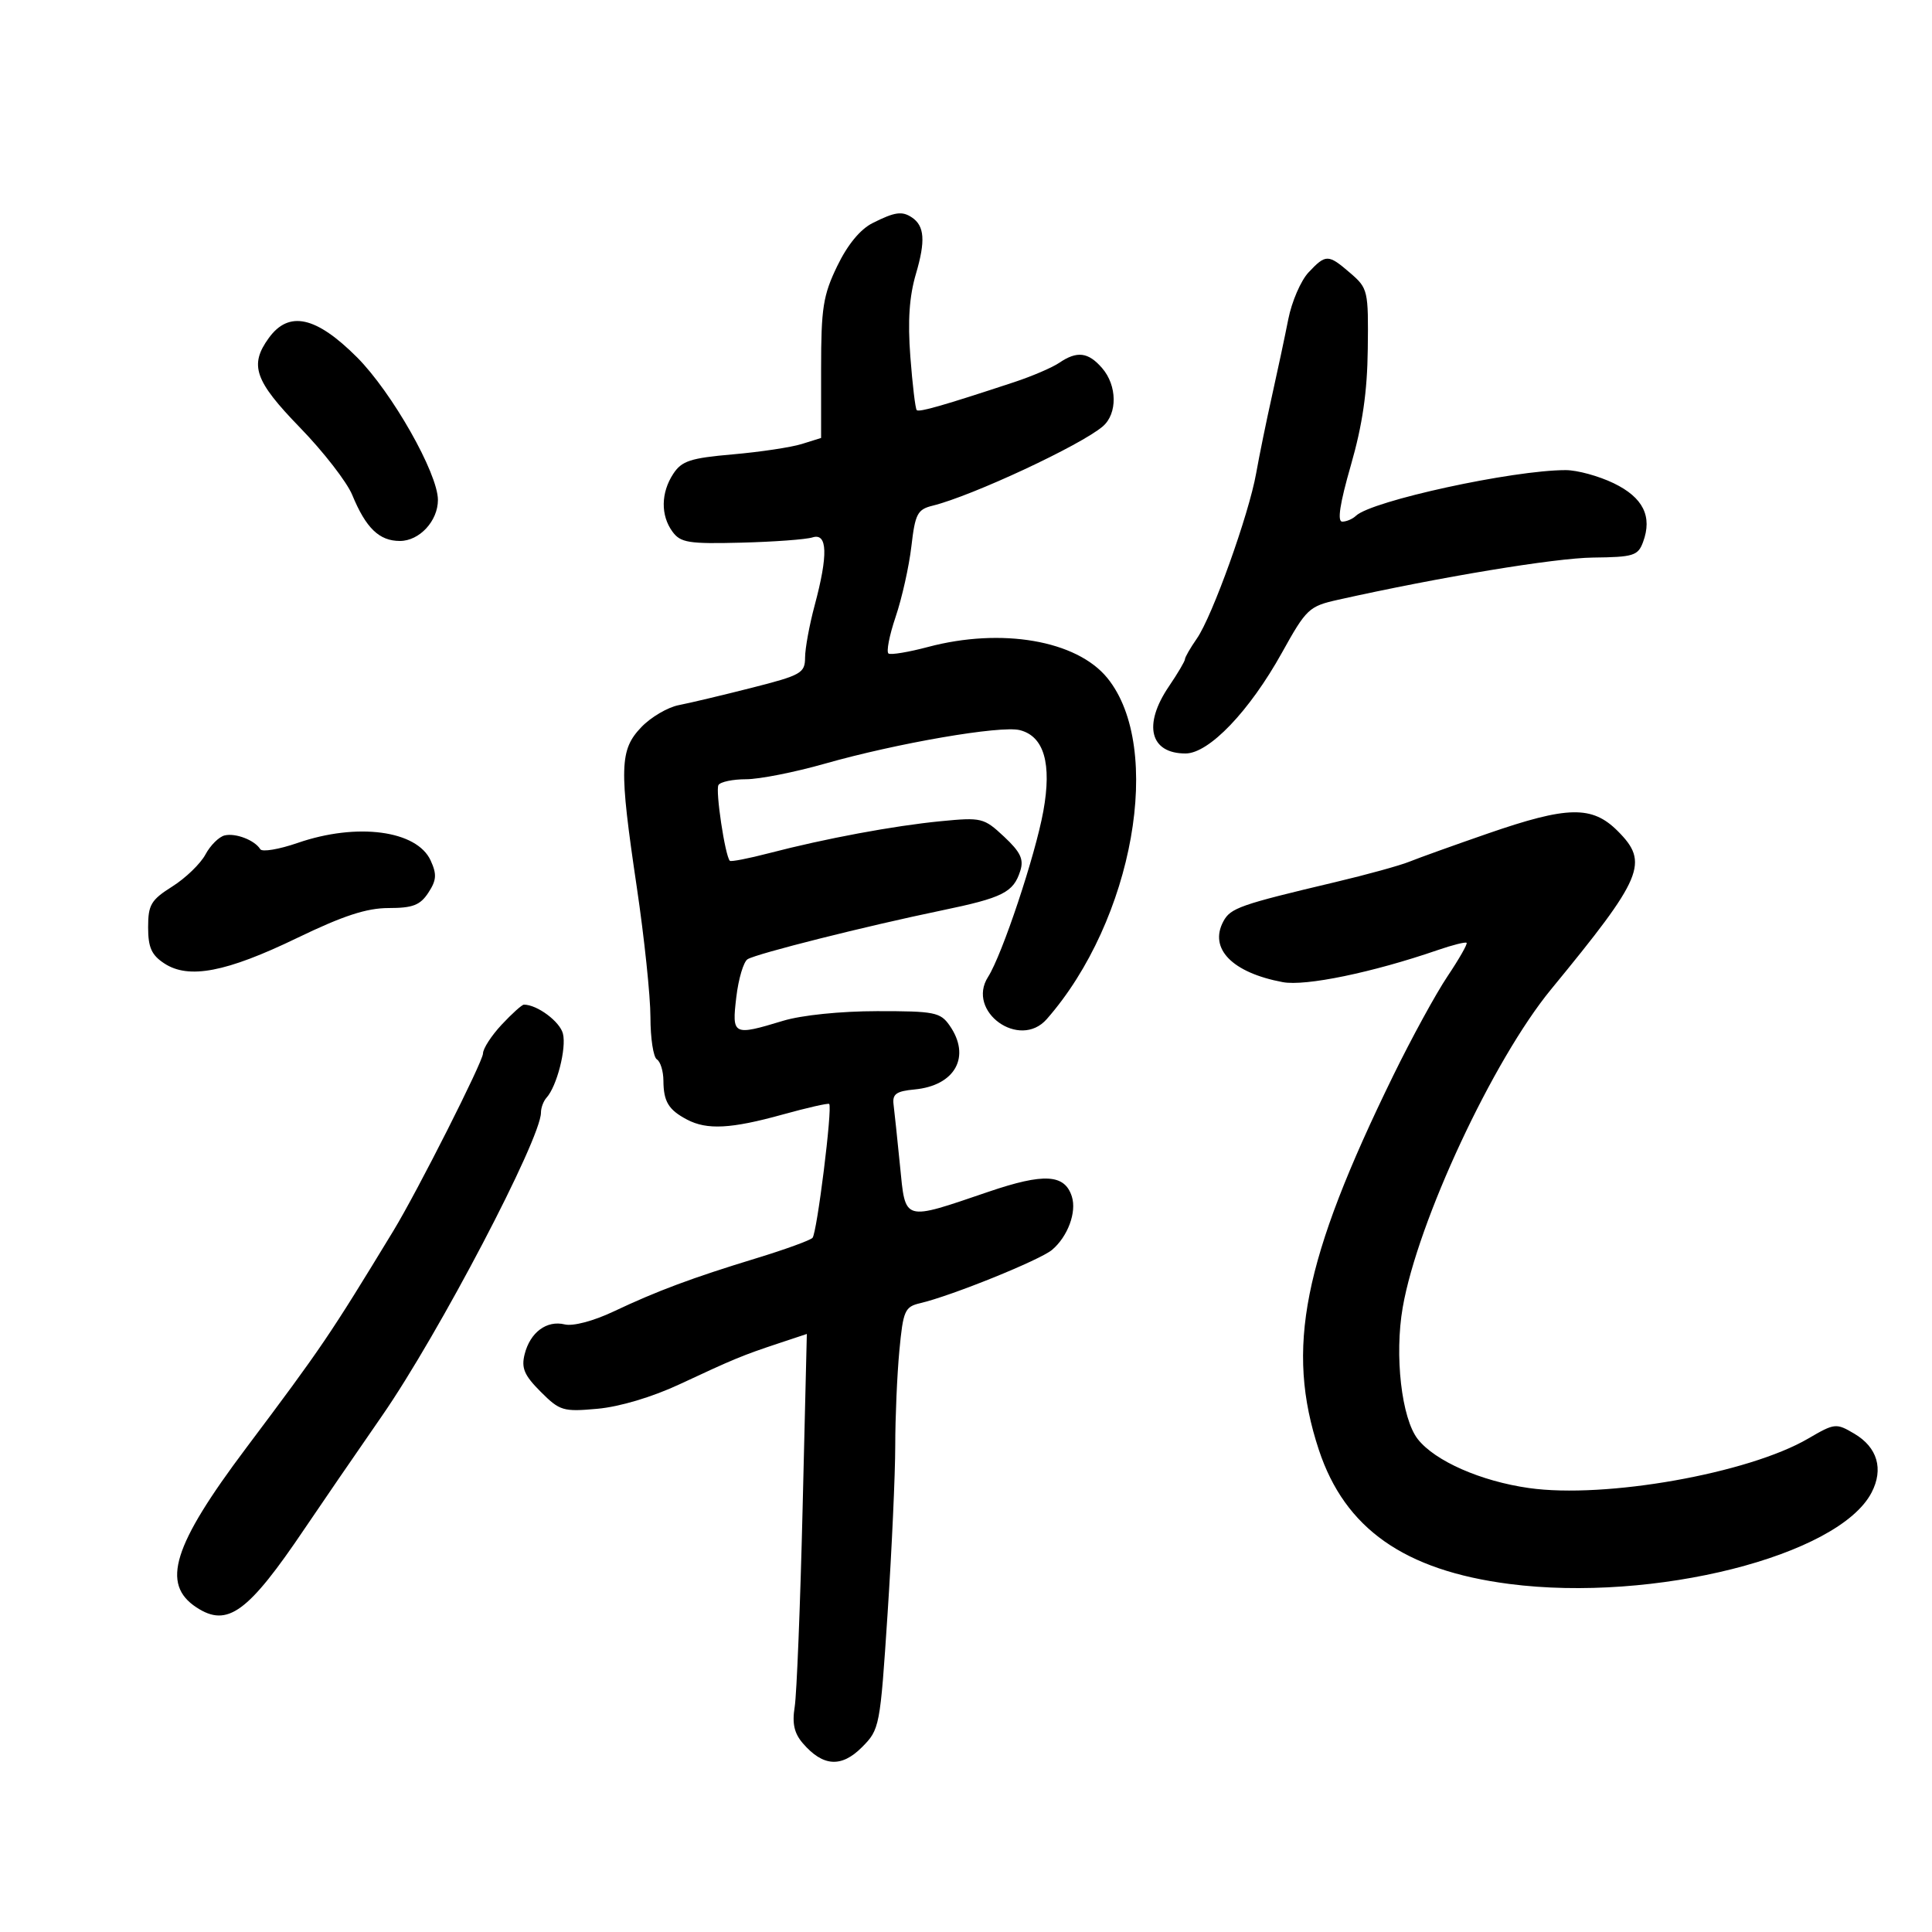 <svg xmlns="http://www.w3.org/2000/svg" width="300" height="300" viewBox="0 0 300 300" version="1.1">
	<path d="M 135.500 34.636 C 133.572 35.605, 131.607 37.994, 130 41.322 C 127.809 45.859, 127.500 47.831, 127.500 57.253 L 127.500 68.007 124.500 68.944 C 122.850 69.460, 118.031 70.184, 113.791 70.554 C 107.203 71.129, 105.857 71.569, 104.541 73.579 C 102.616 76.516, 102.569 80.030, 104.422 82.559 C 105.677 84.271, 106.934 84.472, 115.089 84.264 C 120.174 84.135, 125.159 83.767, 126.167 83.447 C 128.499 82.707, 128.607 86.149, 126.500 94 C 125.688 97.025, 125.018 100.669, 125.012 102.099 C 125.001 104.515, 124.422 104.844, 116.750 106.795 C 112.213 107.948, 107.101 109.163, 105.391 109.495 C 103.680 109.826, 101.072 111.360, 99.593 112.903 C 96.199 116.446, 96.121 119.181, 98.881 137.764 C 100.047 145.609, 101 154.695, 101 157.955 C 101 161.215, 101.450 164.160, 102 164.500 C 102.550 164.840, 103.007 166.329, 103.015 167.809 C 103.034 171.059, 103.810 172.337, 106.684 173.850 C 109.782 175.481, 113.520 175.284, 121.507 173.069 C 125.337 172.007, 128.600 171.266, 128.756 171.423 C 129.294 171.960, 126.857 191.499, 126.164 192.215 C 125.782 192.608, 121.877 194.026, 117.485 195.367 C 107.450 198.430, 102.054 200.443, 95.261 203.656 C 92.152 205.127, 88.977 205.966, 87.701 205.655 C 84.893 204.970, 82.319 206.882, 81.464 210.287 C 80.925 212.435, 81.406 213.560, 83.955 216.109 C 86.933 219.087, 87.439 219.238, 92.807 218.750 C 96.226 218.439, 101.296 216.925, 105.500 214.961 C 113.996 210.992, 115.298 210.454, 120.893 208.595 L 125.285 207.136 124.627 234.318 C 124.265 249.268, 123.712 263.091, 123.400 265.035 C 122.983 267.626, 123.321 269.138, 124.666 270.698 C 127.783 274.314, 130.646 274.509, 133.829 271.320 C 136.597 268.546, 136.662 268.205, 137.827 250.500 C 138.479 240.600, 139.012 228.900, 139.013 224.500 C 139.014 220.100, 139.302 213.455, 139.653 209.732 C 140.243 203.489, 140.494 202.917, 142.896 202.355 C 147.742 201.222, 161.488 195.661, 163.365 194.076 C 165.801 192.017, 167.208 188.230, 166.438 185.803 C 165.328 182.309, 162.123 182.123, 153.508 185.053 C 140.094 189.616, 140.627 189.773, 139.751 181 C 139.339 176.875, 138.889 172.600, 138.751 171.500 C 138.548 169.883, 139.171 169.437, 142 169.172 C 148.340 168.577, 150.820 164.044, 147.443 159.223 C 146.016 157.184, 145.083 157.001, 136.193 157.011 C 130.504 157.017, 124.472 157.637, 121.591 158.511 C 113.820 160.868, 113.630 160.772, 114.334 154.825 C 114.671 151.979, 115.459 149.334, 116.086 148.947 C 117.491 148.078, 134.501 143.801, 146.176 141.381 C 155.735 139.399, 157.364 138.580, 158.431 135.219 C 158.999 133.427, 158.463 132.301, 155.905 129.911 C 152.776 126.988, 152.418 126.901, 146.079 127.517 C 138.774 128.227, 128.149 130.205, 119.399 132.484 C 116.236 133.308, 113.506 133.839, 113.331 133.665 C 112.593 132.926, 111.060 122.712, 111.565 121.895 C 111.869 121.403, 113.798 121, 115.852 121 C 117.906 121, 123.392 119.917, 128.043 118.594 C 139.285 115.395, 155.369 112.625, 158.351 113.373 C 162.116 114.318, 163.349 118.563, 162.007 125.963 C 160.760 132.839, 155.617 148.262, 153.425 151.698 C 150.003 157.061, 158.325 163.046, 162.537 158.250 C 175.995 142.922, 180.758 116.125, 171.950 105.284 C 167.201 99.438, 155.526 97.420, 144.080 100.466 C 141.100 101.259, 138.352 101.717, 137.974 101.484 C 137.596 101.250, 138.091 98.684, 139.074 95.780 C 140.057 92.877, 141.157 87.952, 141.519 84.837 C 142.107 79.770, 142.457 79.103, 144.838 78.517 C 150.938 77.013, 167.868 69.118, 171.250 66.200 C 173.538 64.226, 173.482 59.861, 171.133 57.153 C 168.976 54.667, 167.246 54.456, 164.473 56.341 C 163.388 57.078, 160.250 58.424, 157.500 59.332 C 146.468 62.972, 142.716 64.049, 142.347 63.680 C 142.134 63.467, 141.689 59.740, 141.359 55.397 C 140.934 49.817, 141.190 46.033, 142.232 42.500 C 143.733 37.406, 143.565 35.078, 141.600 33.765 C 140.067 32.742, 138.952 32.901, 135.500 34.636 M 203.186 42.302 C 201.997 43.568, 200.585 46.831, 200.048 49.552 C 199.512 52.273, 198.369 57.650, 197.507 61.500 C 196.646 65.350, 195.542 70.750, 195.054 73.500 C 193.915 79.910, 188.247 95.706, 185.847 99.154 C 184.831 100.614, 184 102.057, 184 102.360 C 184 102.663, 182.875 104.569, 181.500 106.595 C 177.455 112.556, 178.558 117, 184.085 117 C 187.734 117, 194.014 110.436, 199.062 101.346 C 202.848 94.527, 203.257 94.142, 207.767 93.134 C 223.590 89.599, 241.441 86.645, 247.385 86.578 C 253.649 86.507, 254.348 86.290, 255.133 84.167 C 256.607 80.186, 255.142 77.247, 250.586 75.042 C 248.267 73.919, 244.909 73, 243.126 73 C 234.887 73, 212.985 77.769, 210.550 80.093 C 210.028 80.592, 209.070 81, 208.423 81 C 207.622 81, 208.049 78.204, 209.761 72.250 C 211.571 65.955, 212.308 60.883, 212.388 54.170 C 212.497 45.127, 212.414 44.766, 209.694 42.420 C 206.240 39.441, 205.880 39.435, 203.186 42.302 M 41.750 52.470 C 38.680 56.692, 39.526 59.129, 46.592 66.407 C 50.218 70.141, 53.862 74.840, 54.692 76.848 C 56.823 82.010, 58.883 84, 62.098 84 C 65.129 84, 68 80.902, 68 77.632 C 68 73.496, 60.850 60.894, 55.426 55.469 C 49.070 49.114, 44.861 48.191, 41.750 52.470 M 231 129.439 C 225.775 131.248, 220.303 133.212, 218.839 133.805 C 217.376 134.398, 212.201 135.825, 207.339 136.976 C 192.536 140.482, 191.073 140.995, 189.962 143.072 C 187.693 147.311, 191.332 151.034, 199.185 152.507 C 202.712 153.169, 213.125 151.014, 223.234 147.532 C 225.537 146.738, 227.562 146.229, 227.733 146.400 C 227.904 146.571, 226.568 148.914, 224.764 151.606 C 222.959 154.297, 219.173 161.225, 216.349 167 C 202.307 195.720, 199.587 209.405, 204.793 225.141 C 208.832 237.350, 218.049 243.840, 234.348 245.953 C 256.771 248.861, 285.500 241.614, 290.619 231.759 C 292.512 228.114, 291.525 224.742, 287.948 222.629 C 285.108 220.951, 284.902 220.973, 280.762 223.387 C 271.468 228.809, 249.249 232.742, 237.412 231.062 C 229.944 230.002, 222.833 226.874, 220.158 223.474 C 217.632 220.262, 216.512 210.476, 217.816 203 C 220.145 189.647, 231.825 164.609, 240.851 153.623 C 255.170 136.192, 256.111 133.957, 251.194 129.040 C 247.217 125.063, 243.422 125.138, 231 129.439 M 34.895 129.720 C 34.012 129.924, 32.664 131.259, 31.900 132.688 C 31.135 134.116, 28.820 136.351, 26.755 137.655 C 23.445 139.744, 23 140.495, 23 143.989 C 23 147.123, 23.528 148.300, 25.520 149.605 C 29.306 152.086, 35.129 150.969, 46.136 145.650 C 53.304 142.187, 56.934 141, 60.357 141 C 64.094 141, 65.245 140.555, 66.511 138.623 C 67.784 136.681, 67.850 135.766, 66.875 133.626 C 64.738 128.934, 55.444 127.703, 46.220 130.889 C 43.316 131.892, 40.704 132.330, 40.415 131.862 C 39.551 130.464, 36.612 129.324, 34.895 129.720 M 77.901 159.106 C 76.306 160.814, 75 162.829, 75 163.583 C 75 164.837, 64.841 184.943, 61.089 191.114 C 51.205 207.373, 49.946 209.229, 38.202 224.870 C 26.835 240.007, 24.978 245.974, 30.509 249.598 C 35.319 252.750, 38.503 250.427, 47.336 237.321 C 49.626 233.923, 55.029 226.048, 59.342 219.821 C 68.111 207.163, 84 176.839, 84 172.763 C 84 172.013, 84.389 170.972, 84.864 170.450 C 86.468 168.685, 87.982 162.778, 87.412 160.507 C 86.940 158.625, 83.411 156, 81.354 156 C 81.051 156, 79.497 157.398, 77.901 159.106" stroke="none" fill="black" fill-rule="evenodd"/>
</svg>
